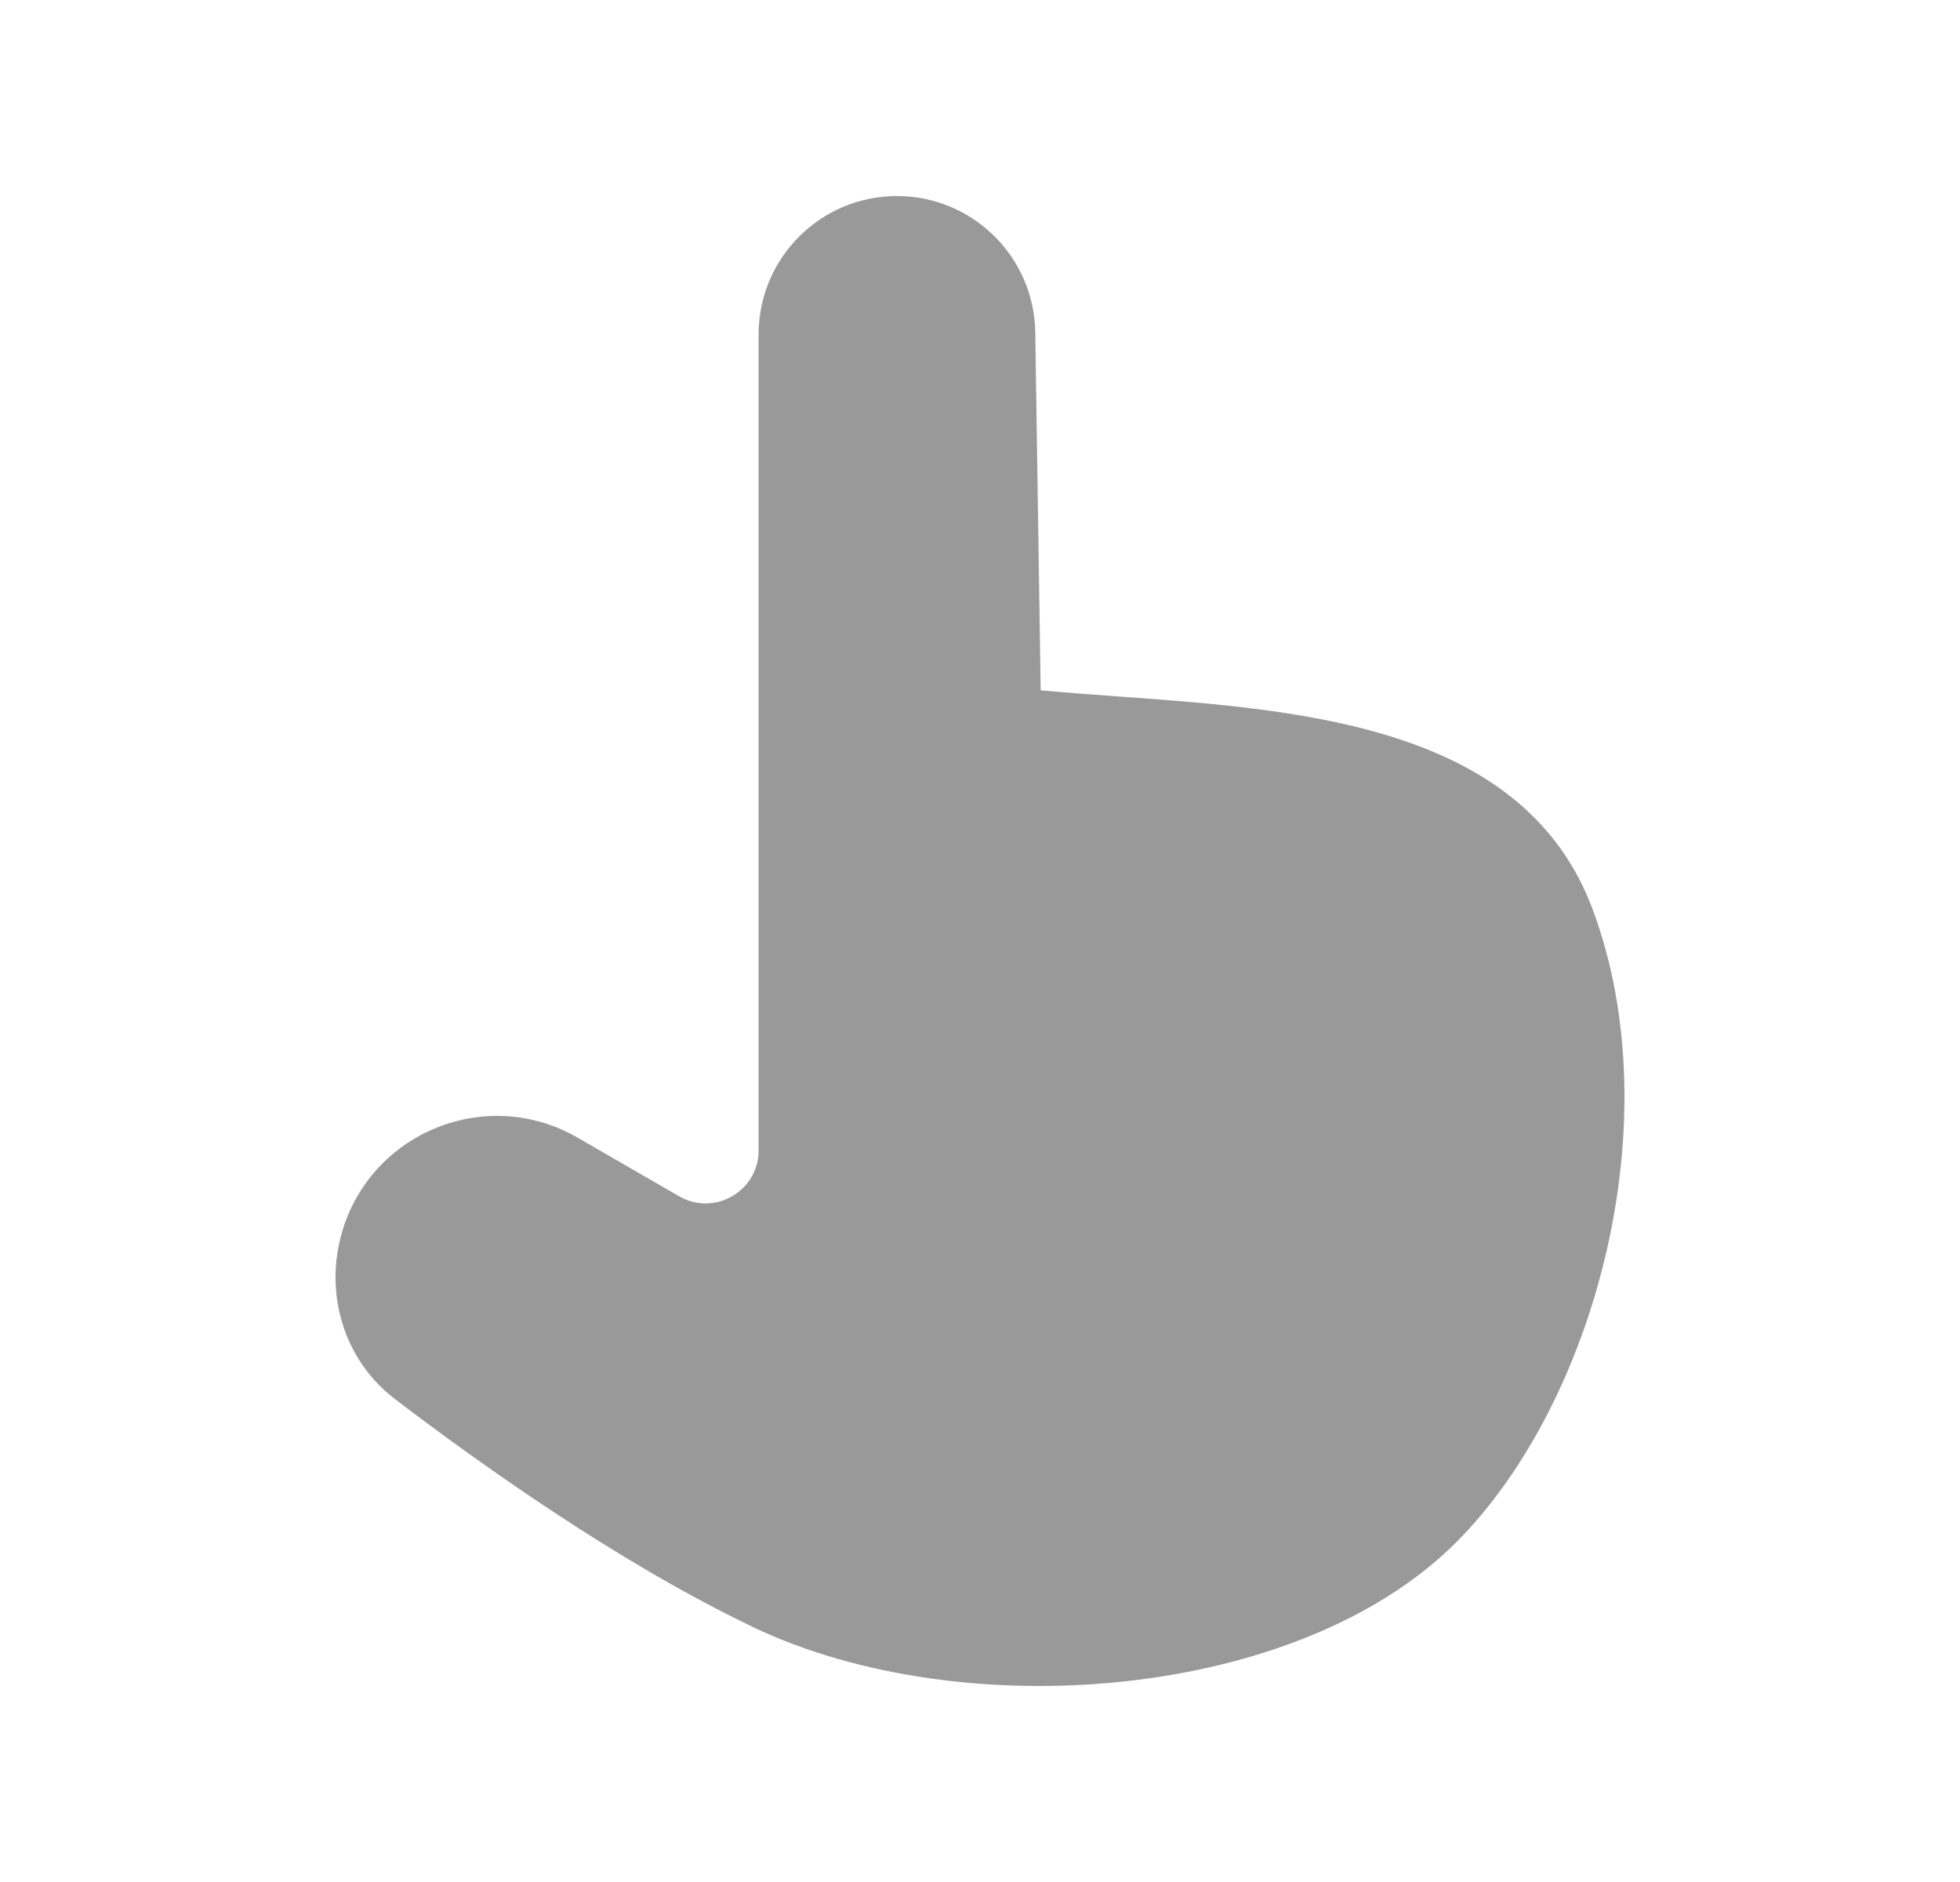 <svg width="25" height="24" viewBox="0 0 25 24" fill="none" xmlns="http://www.w3.org/2000/svg">
<path opacity="0.4" d="M18.573 19.669C20.334 17.908 21.323 14.318 20.318 11.606C19.448 9.256 16.619 9.052 14.272 8.882C13.927 8.857 13.591 8.833 13.274 8.803L13.205 4.237C13.19 3.274 12.405 2.5 11.44 2.5C10.466 2.5 9.676 3.29 9.676 4.265V14.671L9.676 14.696C9.657 15.201 9.105 15.511 8.662 15.255L7.368 14.508C6.163 13.812 4.631 14.486 4.329 15.844C4.162 16.595 4.426 17.375 5.037 17.841C6.106 18.656 7.894 19.932 9.6 20.746L9.6 20.747C12.27 22.023 16.555 21.687 18.573 19.669Z" fill="black"/>
</svg>